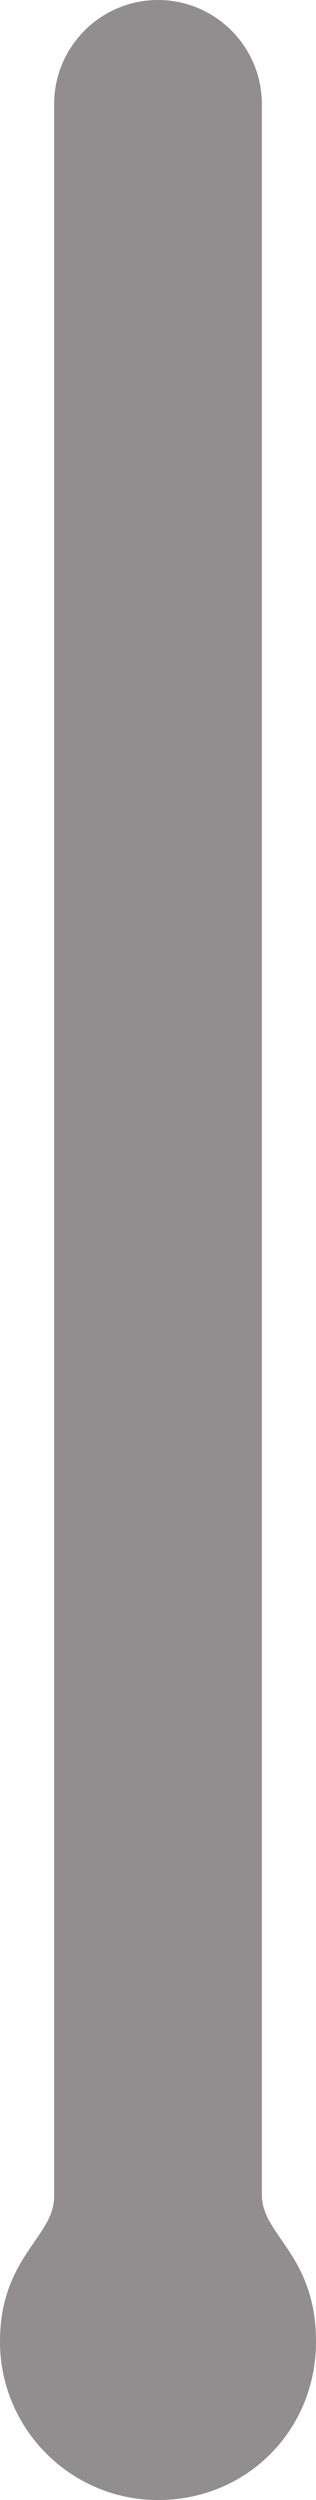 <svg version="1.2" baseProfile="tiny" id="EdgeSVG_i9Qa1" x="0px" y="0px" width="37.159px" height="293.411px" viewBox="0 0 37.159 293.411" xmlns:xlink="http://www.w3.org/1999/xlink" xmlns="http://www.w3.org/2000/svg">
  <linearGradient id="SVGID_1_" gradientUnits="userSpaceOnUse" x1="0" y1="146.706" x2="37.159" y2="146.706">
    <stop offset="0" style="stop-color:#231F20;stop-opacity:0.5"/>
    <stop offset="1" style="stop-color:#231F20;stop-opacity:0.5"/>
  </linearGradient>
  <path fill="url(#SVGID_1_)" d="M18.587,293.411C8.338,293.411,0,285.075,0,274.828c0-5.877,2.246-9.125,4.051-11.735&#xD;&#xA;&#x9;&#x9;c1.294-1.871,2.315-3.348,2.315-5.344V12.216C6.366,5.48,11.846,0,18.581,0c6.733,0,12.212,5.48,12.212,12.216v245.347&#xD;&#xA;&#x9;&#x9;c0,1.979,1.008,3.437,2.283,5.282c1.819,2.633,4.083,5.908,4.083,11.982C37.159,285.248,29.001,293.411,18.587,293.411z"/>
</svg>